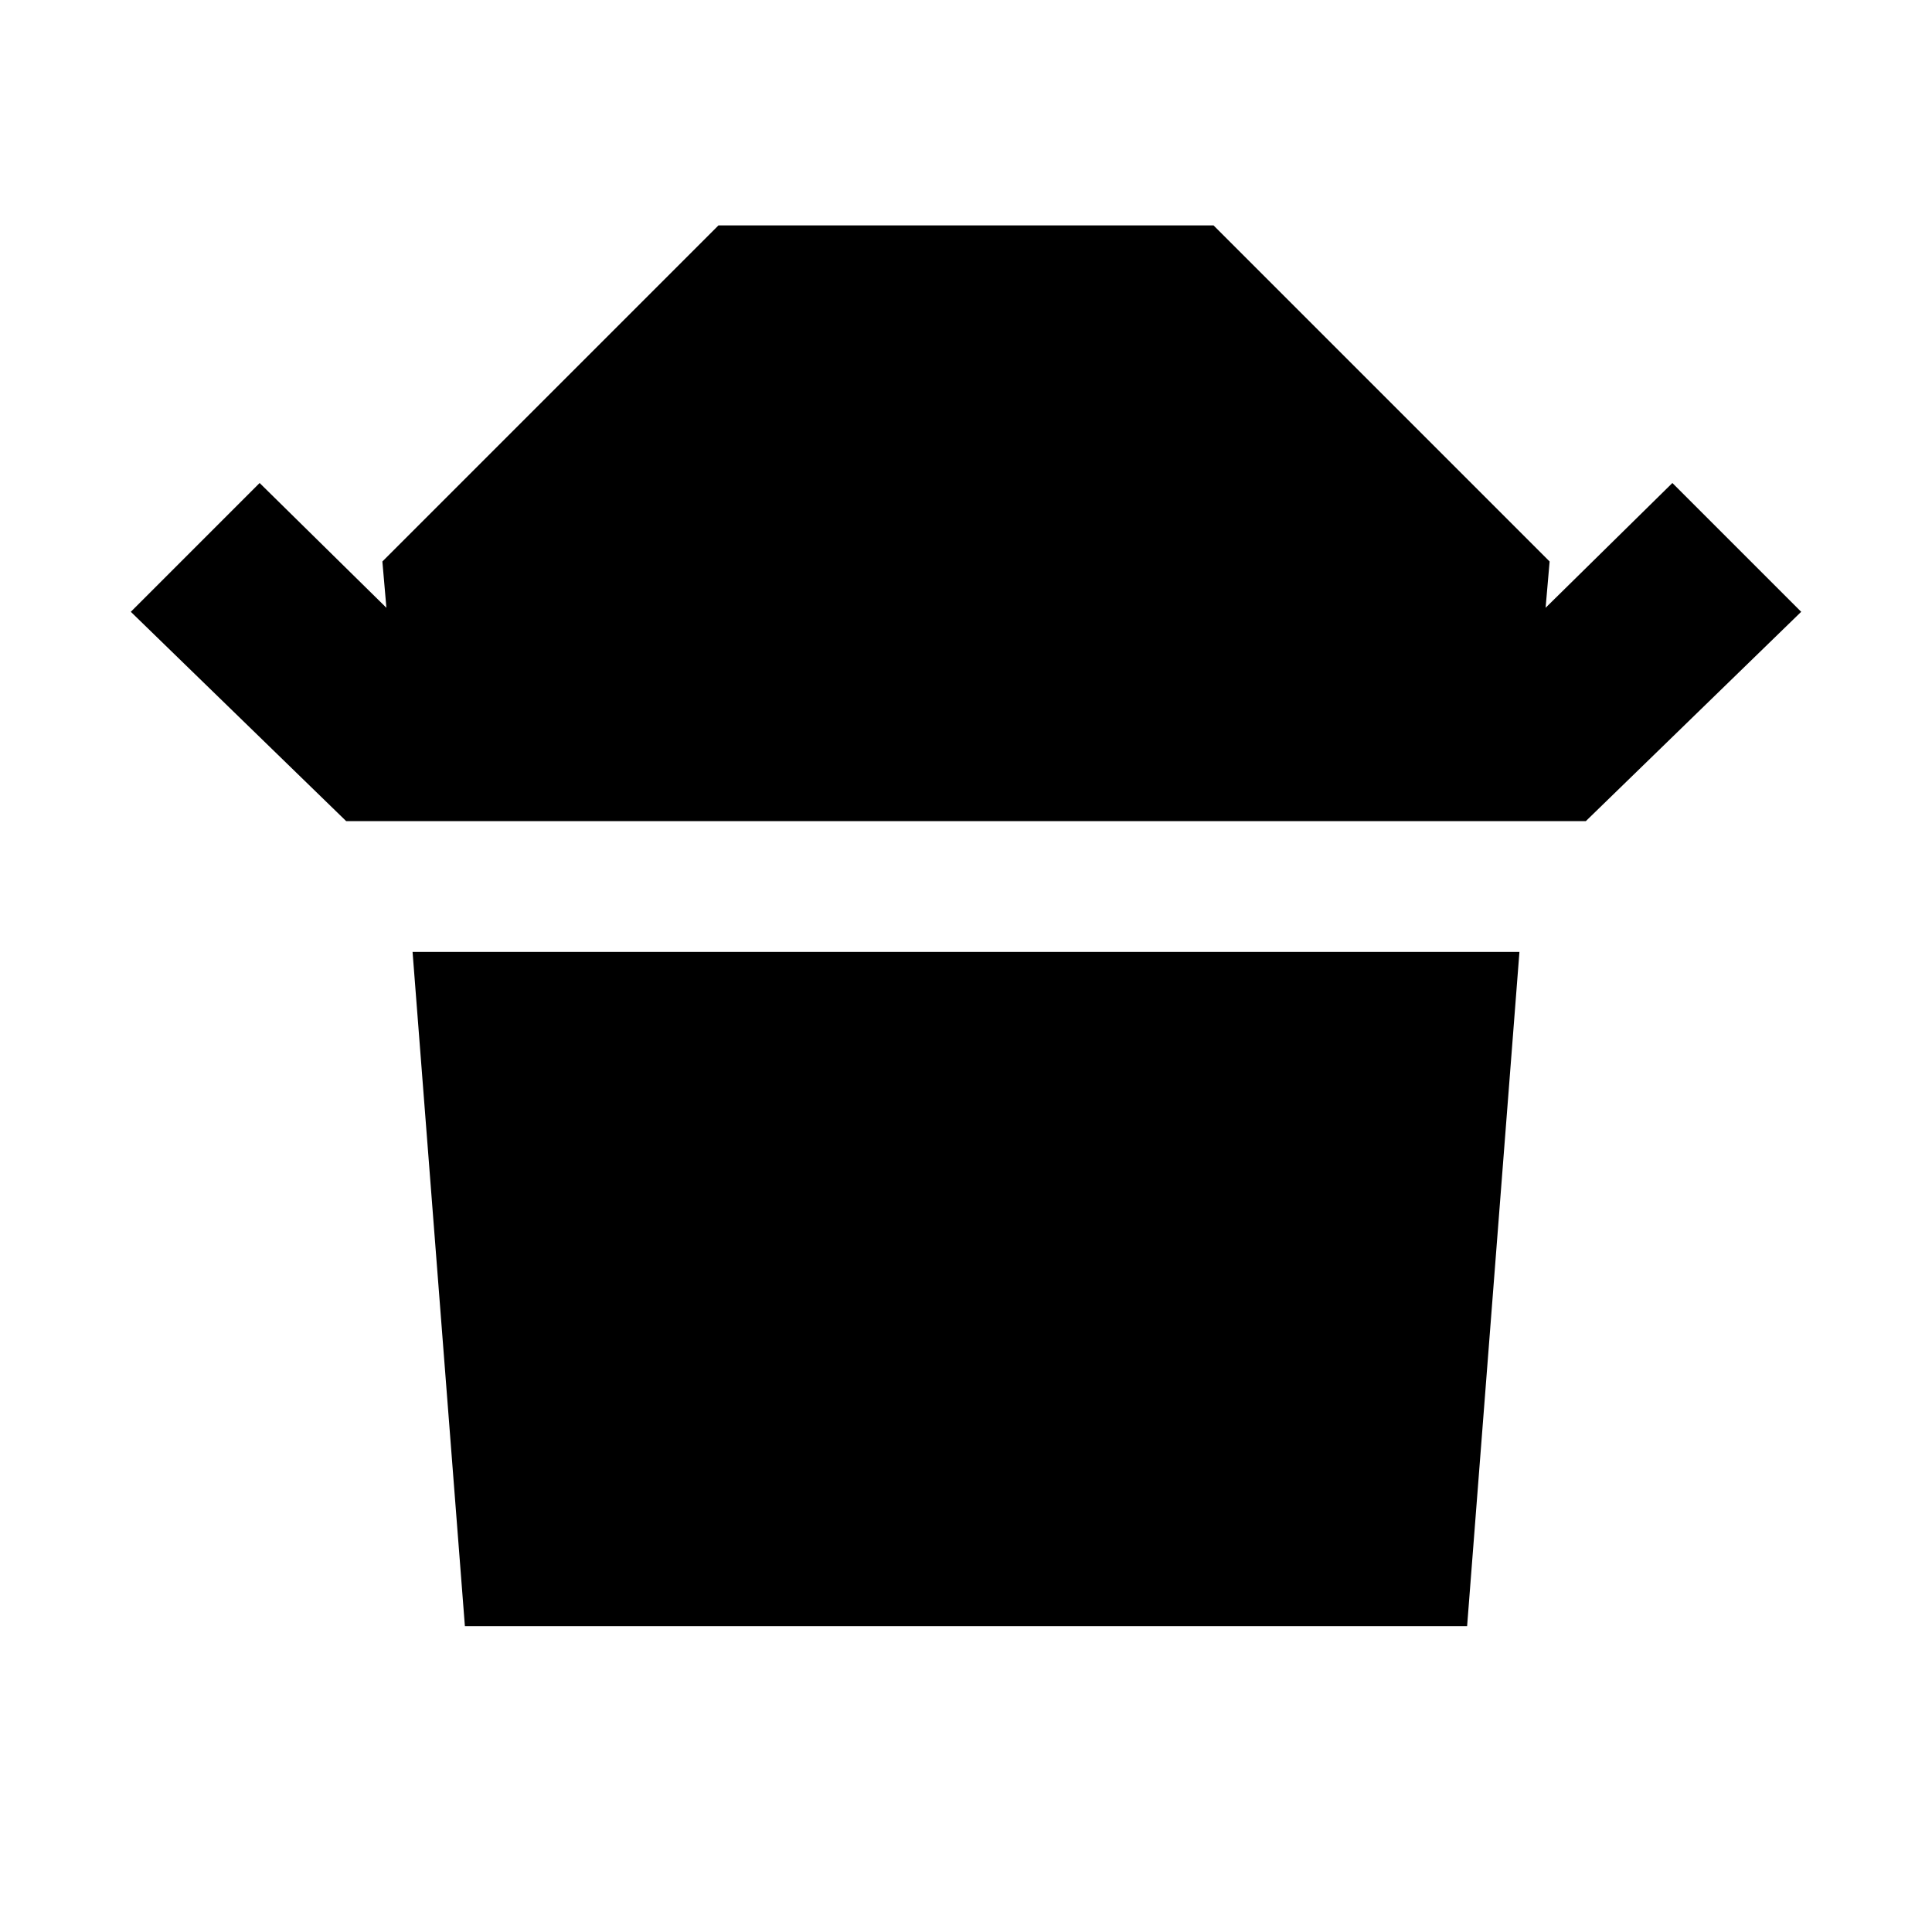 <svg xmlns="http://www.w3.org/2000/svg" height="24" width="24"><path d="M4.3 10.2 1.625 7.6 3.225 6 4.8 7.55 4.75 6.975 8.925 2.8H15.075L19.25 6.975L19.2 7.55L20.775 6L22.375 7.6L19.7 10.2ZM5.775 20.2 5.125 11.825H18.875L18.225 20.2Z"/></svg>
